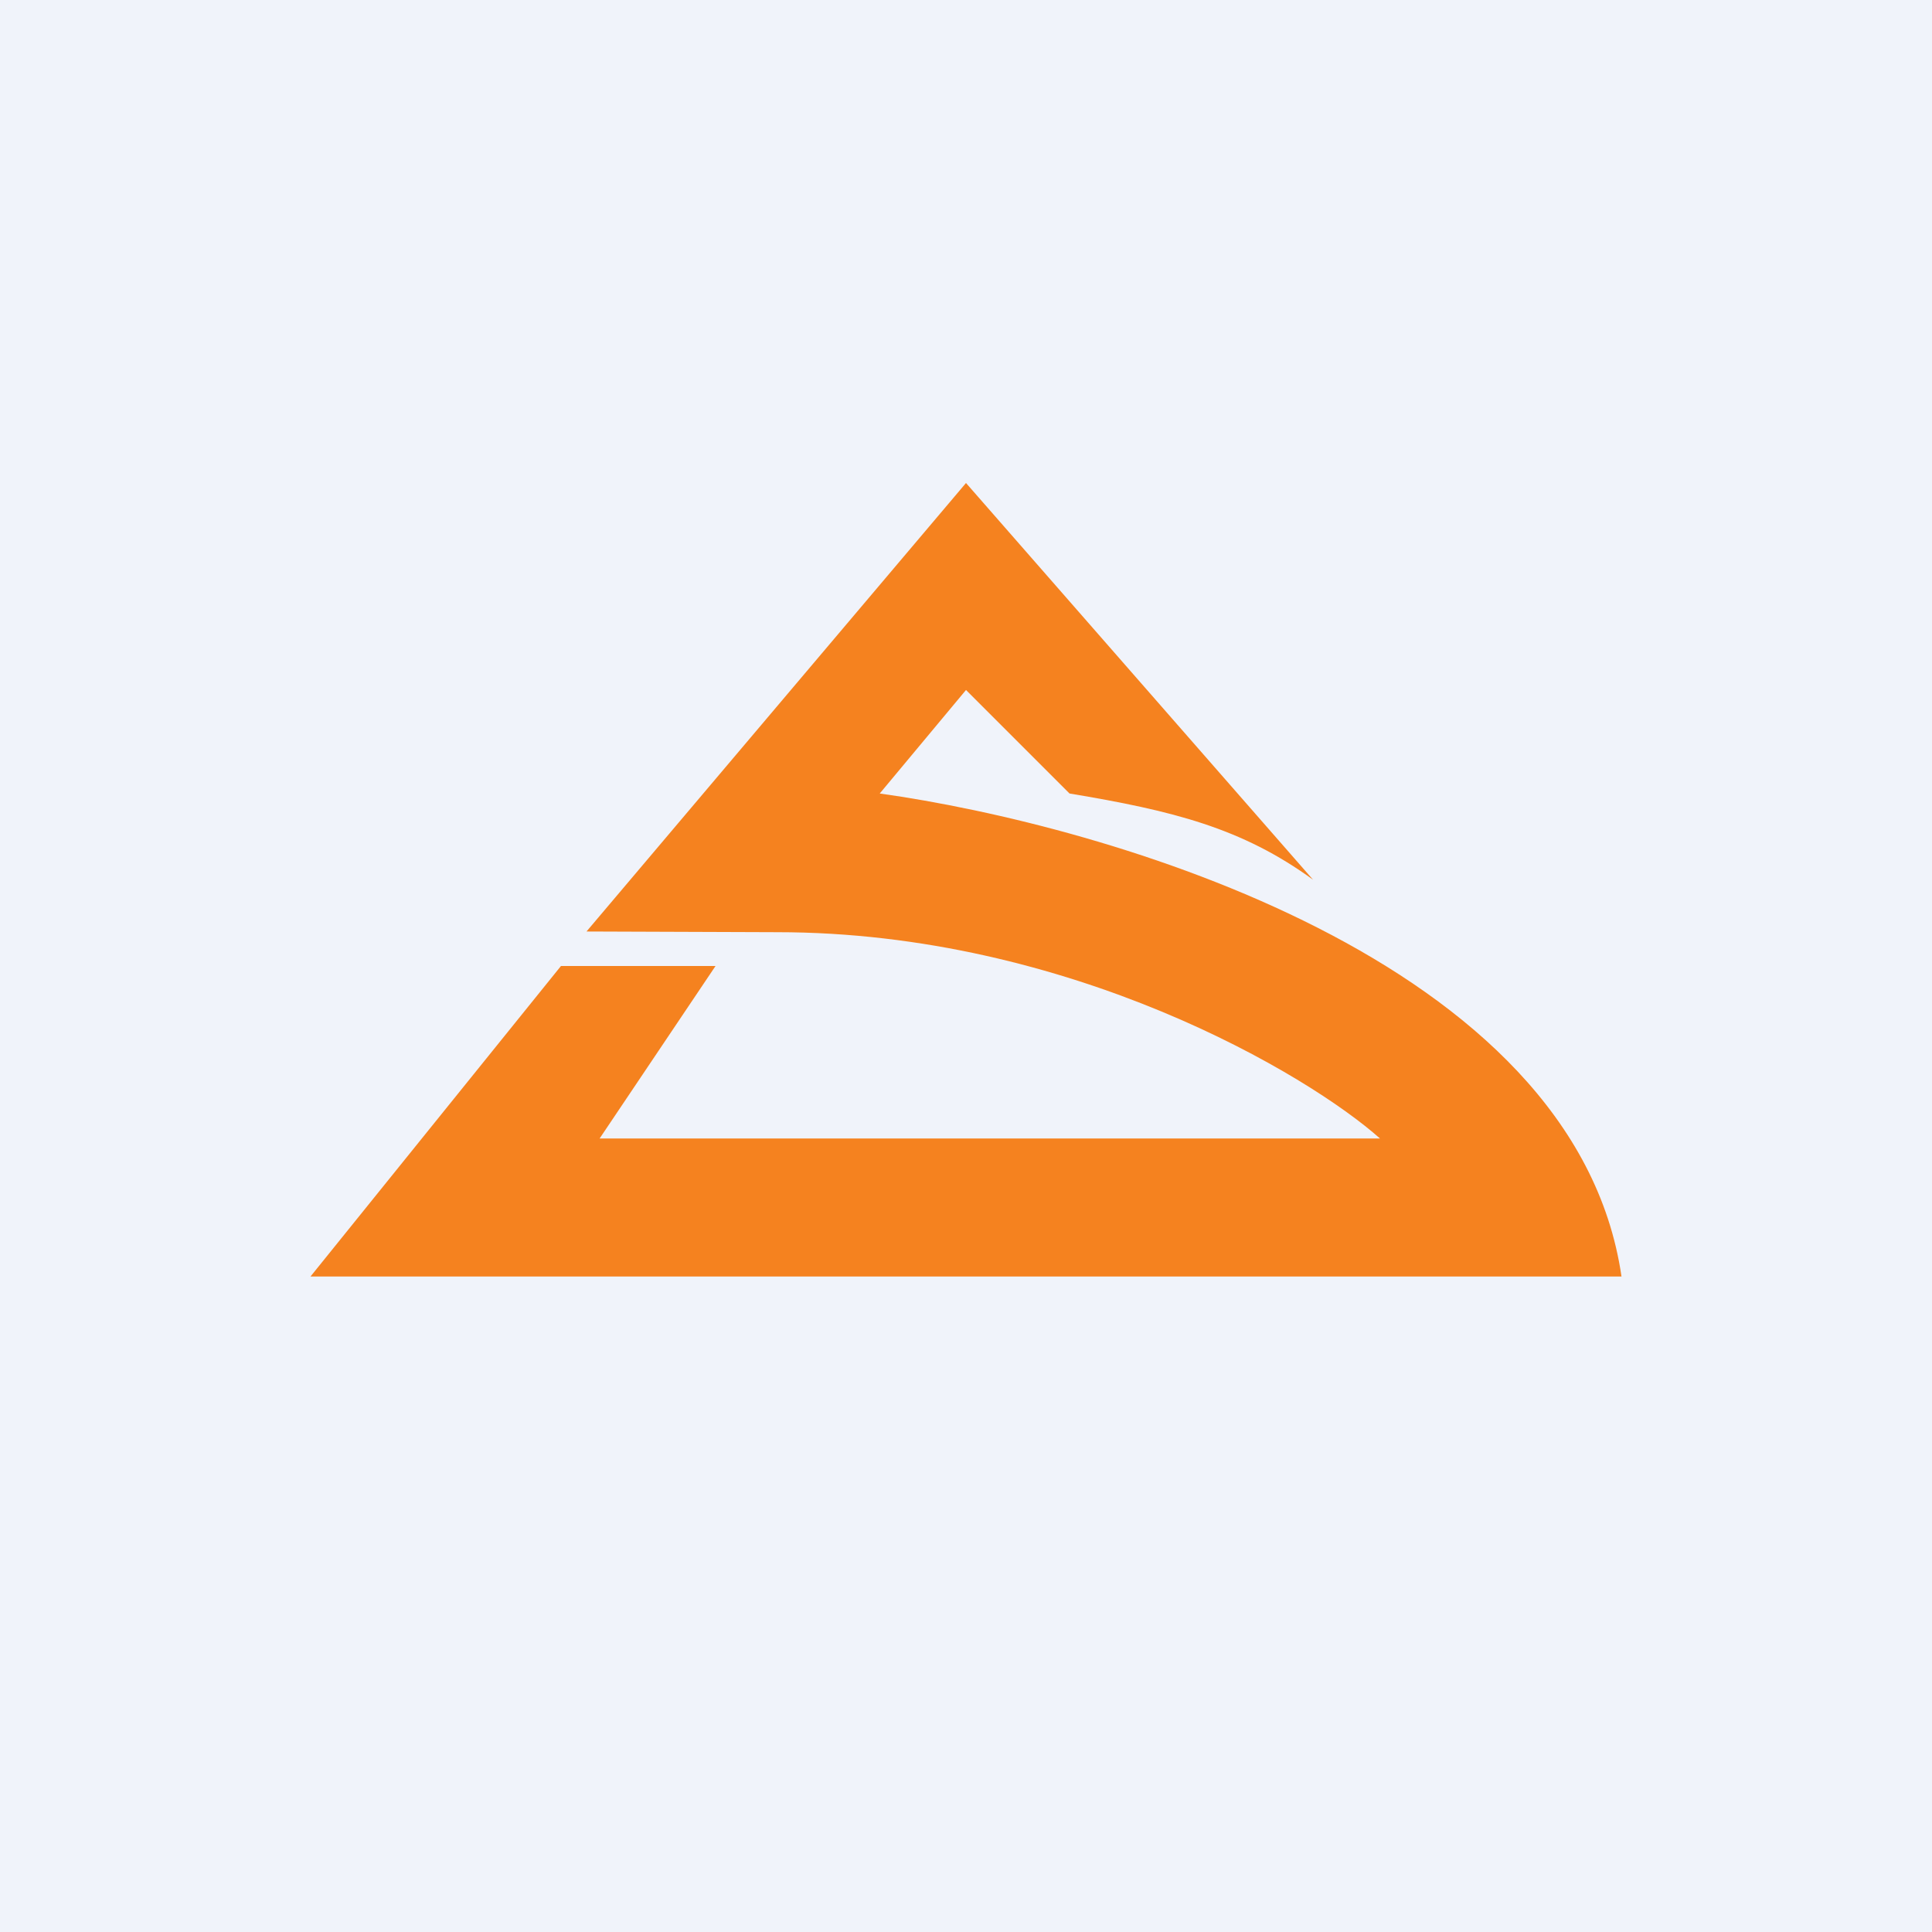 <?xml version='1.0' encoding='utf-8'?>
<!-- by TradeStack -->
<svg width="56" height="56" viewBox="0 0 56 56" xmlns="http://www.w3.org/2000/svg"><path fill="#F0F3FA" d="M0 0h56v56H0z" /><path d="M9 37h38c-1.34-9.2-14.98-13.09-21.5-14l2.5-3 3 3c3 .5 5 1 7.06 2.5L28 14 17 27l5.52.02c8.5 0 15.43 4.15 17.48 5.98H17.38l3.36-5h-4.48L9 37Z" fill="#F5821F" /></svg>